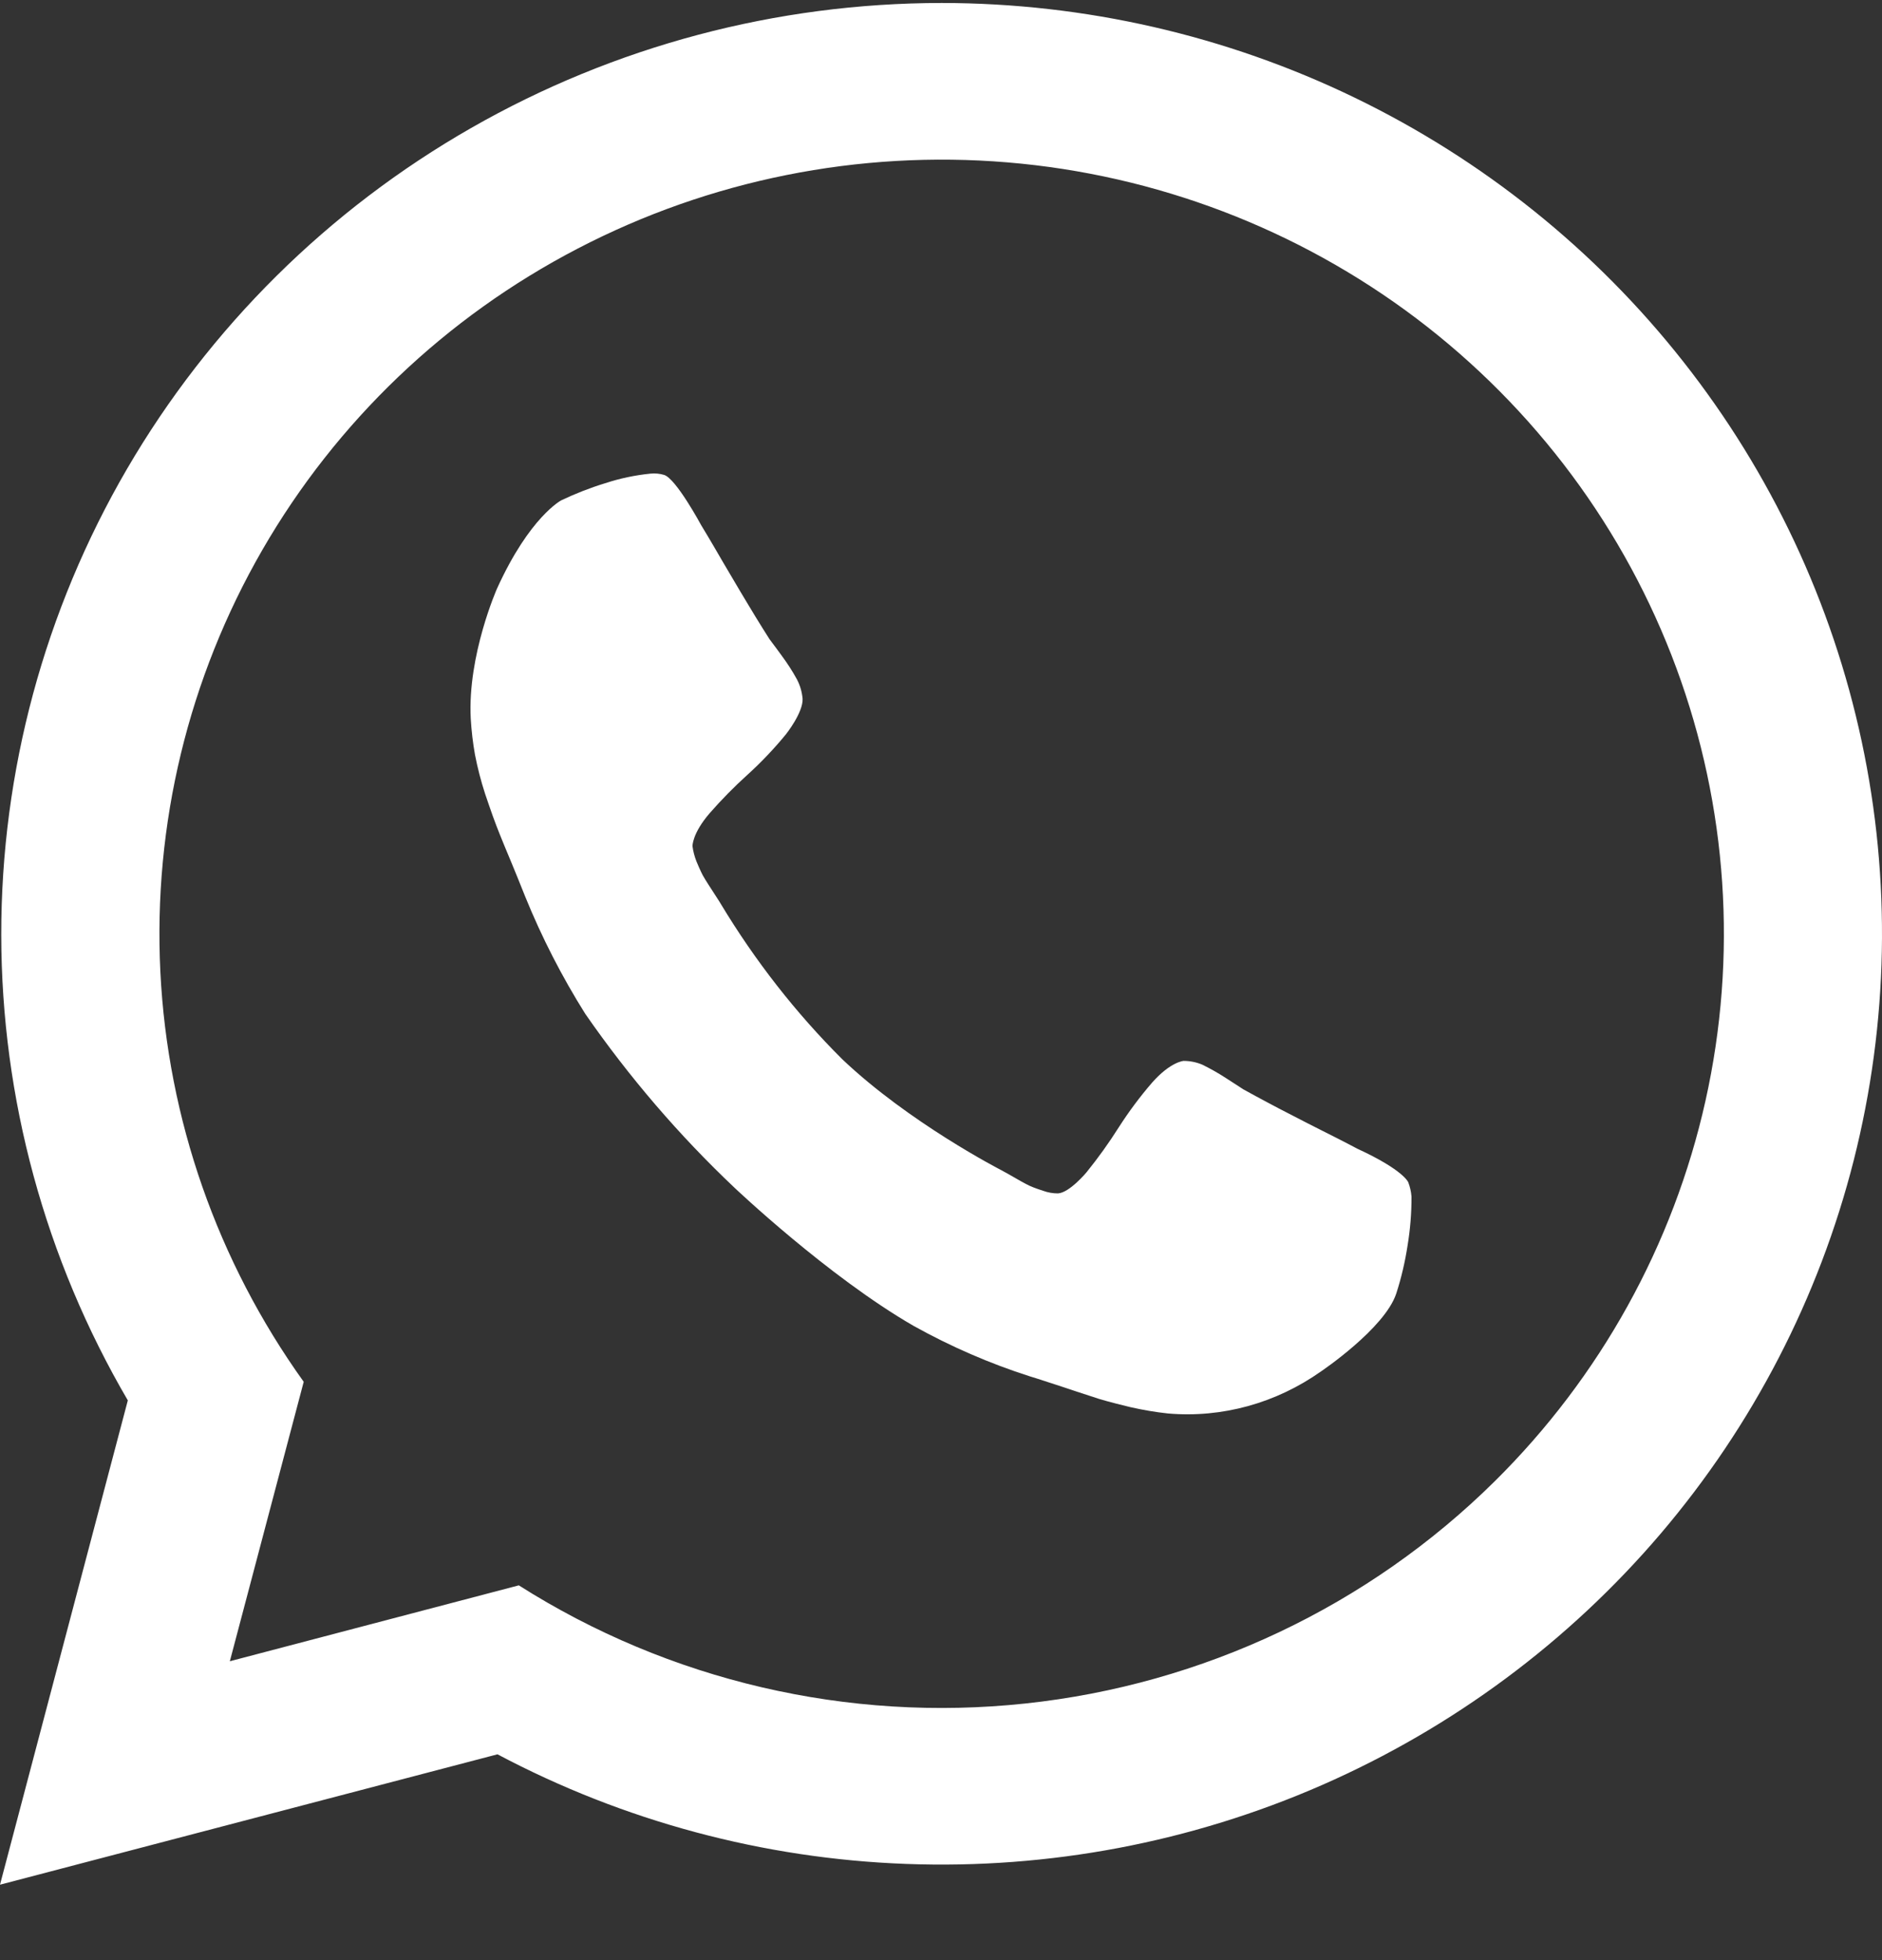 <svg width="24" height="25" viewBox="0 0 24 25" fill="none" xmlns="http://www.w3.org/2000/svg">
<rect x="0" y="0" width="24" height="25" fill="#333333" stroke="none"/>
<path d="M12.009 0.038C9.902 0.039 7.833 0.588 6.009 1.632C4.185 2.675 2.671 4.176 1.619 5.982C0.567 7.789 0.014 9.838 0.016 11.923C0.018 14.008 0.575 16.056 1.63 17.861L0 24.038L6.344 22.375C7.951 23.227 9.734 23.706 11.556 23.773C13.378 23.841 15.192 23.497 16.859 22.767C18.527 22.036 20.004 20.939 21.179 19.559C22.354 18.178 23.195 16.551 23.639 14.801C24.083 13.05 24.118 11.222 23.741 9.456C23.364 7.69 22.585 6.033 21.464 4.61C20.343 3.186 18.908 2.035 17.27 1.243C15.632 0.451 13.832 0.039 12.009 0.038ZM19.062 18.892C17.452 20.485 15.339 21.486 13.075 21.727C10.812 21.969 8.533 21.437 6.616 20.22L2.931 21.188L3.873 17.624C2.773 16.089 2.138 14.275 2.045 12.395C1.952 10.515 2.403 8.648 3.346 7.013C4.289 5.379 5.684 4.045 7.368 3.17C9.051 2.294 10.952 1.913 12.847 2.071C14.742 2.229 16.551 2.92 18.063 4.062C19.574 5.205 20.724 6.751 21.377 8.519C22.03 10.286 22.159 12.202 21.749 14.04C21.339 15.878 20.407 17.561 19.062 18.892Z" fill="white"/>
<path d="M18 15.261C18.001 15.47 17.984 15.679 17.95 15.885C17.918 16.094 17.87 16.3 17.805 16.5C17.657 16.945 16.848 17.49 16.848 17.49C16.273 17.897 15.585 18.087 14.896 18.028C14.735 18.011 14.574 17.983 14.415 17.947C14.147 17.883 14.016 17.842 14.016 17.842C13.886 17.801 13.548 17.688 13.548 17.688C13.21 17.576 13.135 17.555 13.135 17.555C12.622 17.391 12.125 17.175 11.651 16.911C10.557 16.28 9.366 15.148 9.366 15.148C8.661 14.481 8.023 13.738 7.463 12.93C7.166 12.457 6.909 11.956 6.697 11.434C6.668 11.357 6.526 11.012 6.526 11.012C6.381 10.667 6.331 10.534 6.331 10.534C6.279 10.401 6.186 10.124 6.186 10.124C6.133 9.961 6.09 9.794 6.057 9.625C6.03 9.473 6.012 9.319 6.003 9.164C5.961 8.356 6.339 7.505 6.339 7.505C6.755 6.59 7.158 6.381 7.158 6.381C7.339 6.295 7.525 6.222 7.715 6.164C7.903 6.102 8.097 6.061 8.293 6.041C8.352 6.035 8.411 6.04 8.468 6.057C8.62 6.101 8.942 6.699 8.942 6.699C9.041 6.86 9.214 7.16 9.214 7.16C9.388 7.458 9.533 7.698 9.533 7.698C9.677 7.94 9.813 8.152 9.813 8.152C9.84 8.186 9.969 8.363 9.969 8.363C10.04 8.459 10.105 8.559 10.163 8.665C10.203 8.741 10.227 8.825 10.235 8.911C10.244 9.087 10.023 9.365 10.023 9.365C9.873 9.548 9.71 9.72 9.536 9.878C9.364 10.033 9.201 10.199 9.048 10.374C8.825 10.634 8.831 10.793 8.831 10.793C8.84 10.86 8.857 10.925 8.882 10.988C8.93 11.104 8.962 11.164 8.962 11.164C8.994 11.223 9.089 11.367 9.089 11.367C9.184 11.512 9.192 11.529 9.192 11.529C9.629 12.254 10.148 12.919 10.739 13.508C11.594 14.321 12.762 14.921 12.762 14.921C12.78 14.929 12.925 15.012 12.925 15.012C13.07 15.097 13.13 15.124 13.13 15.124C13.189 15.152 13.303 15.188 13.303 15.188C13.364 15.21 13.427 15.221 13.491 15.221C13.64 15.213 13.858 14.949 13.858 14.949C14.005 14.767 14.142 14.576 14.267 14.378C14.396 14.177 14.538 13.986 14.693 13.807C14.928 13.541 15.094 13.531 15.094 13.531C15.175 13.531 15.256 13.547 15.332 13.579C15.436 13.63 15.537 13.687 15.635 13.751C15.816 13.867 15.852 13.892 15.852 13.892C16.069 14.012 16.309 14.138 16.309 14.138C16.551 14.265 16.849 14.415 16.849 14.415C17.147 14.564 17.309 14.651 17.309 14.651C17.904 14.925 17.959 15.08 17.959 15.08C17.981 15.138 17.995 15.199 18 15.261Z" fill="white"/>
</svg>
